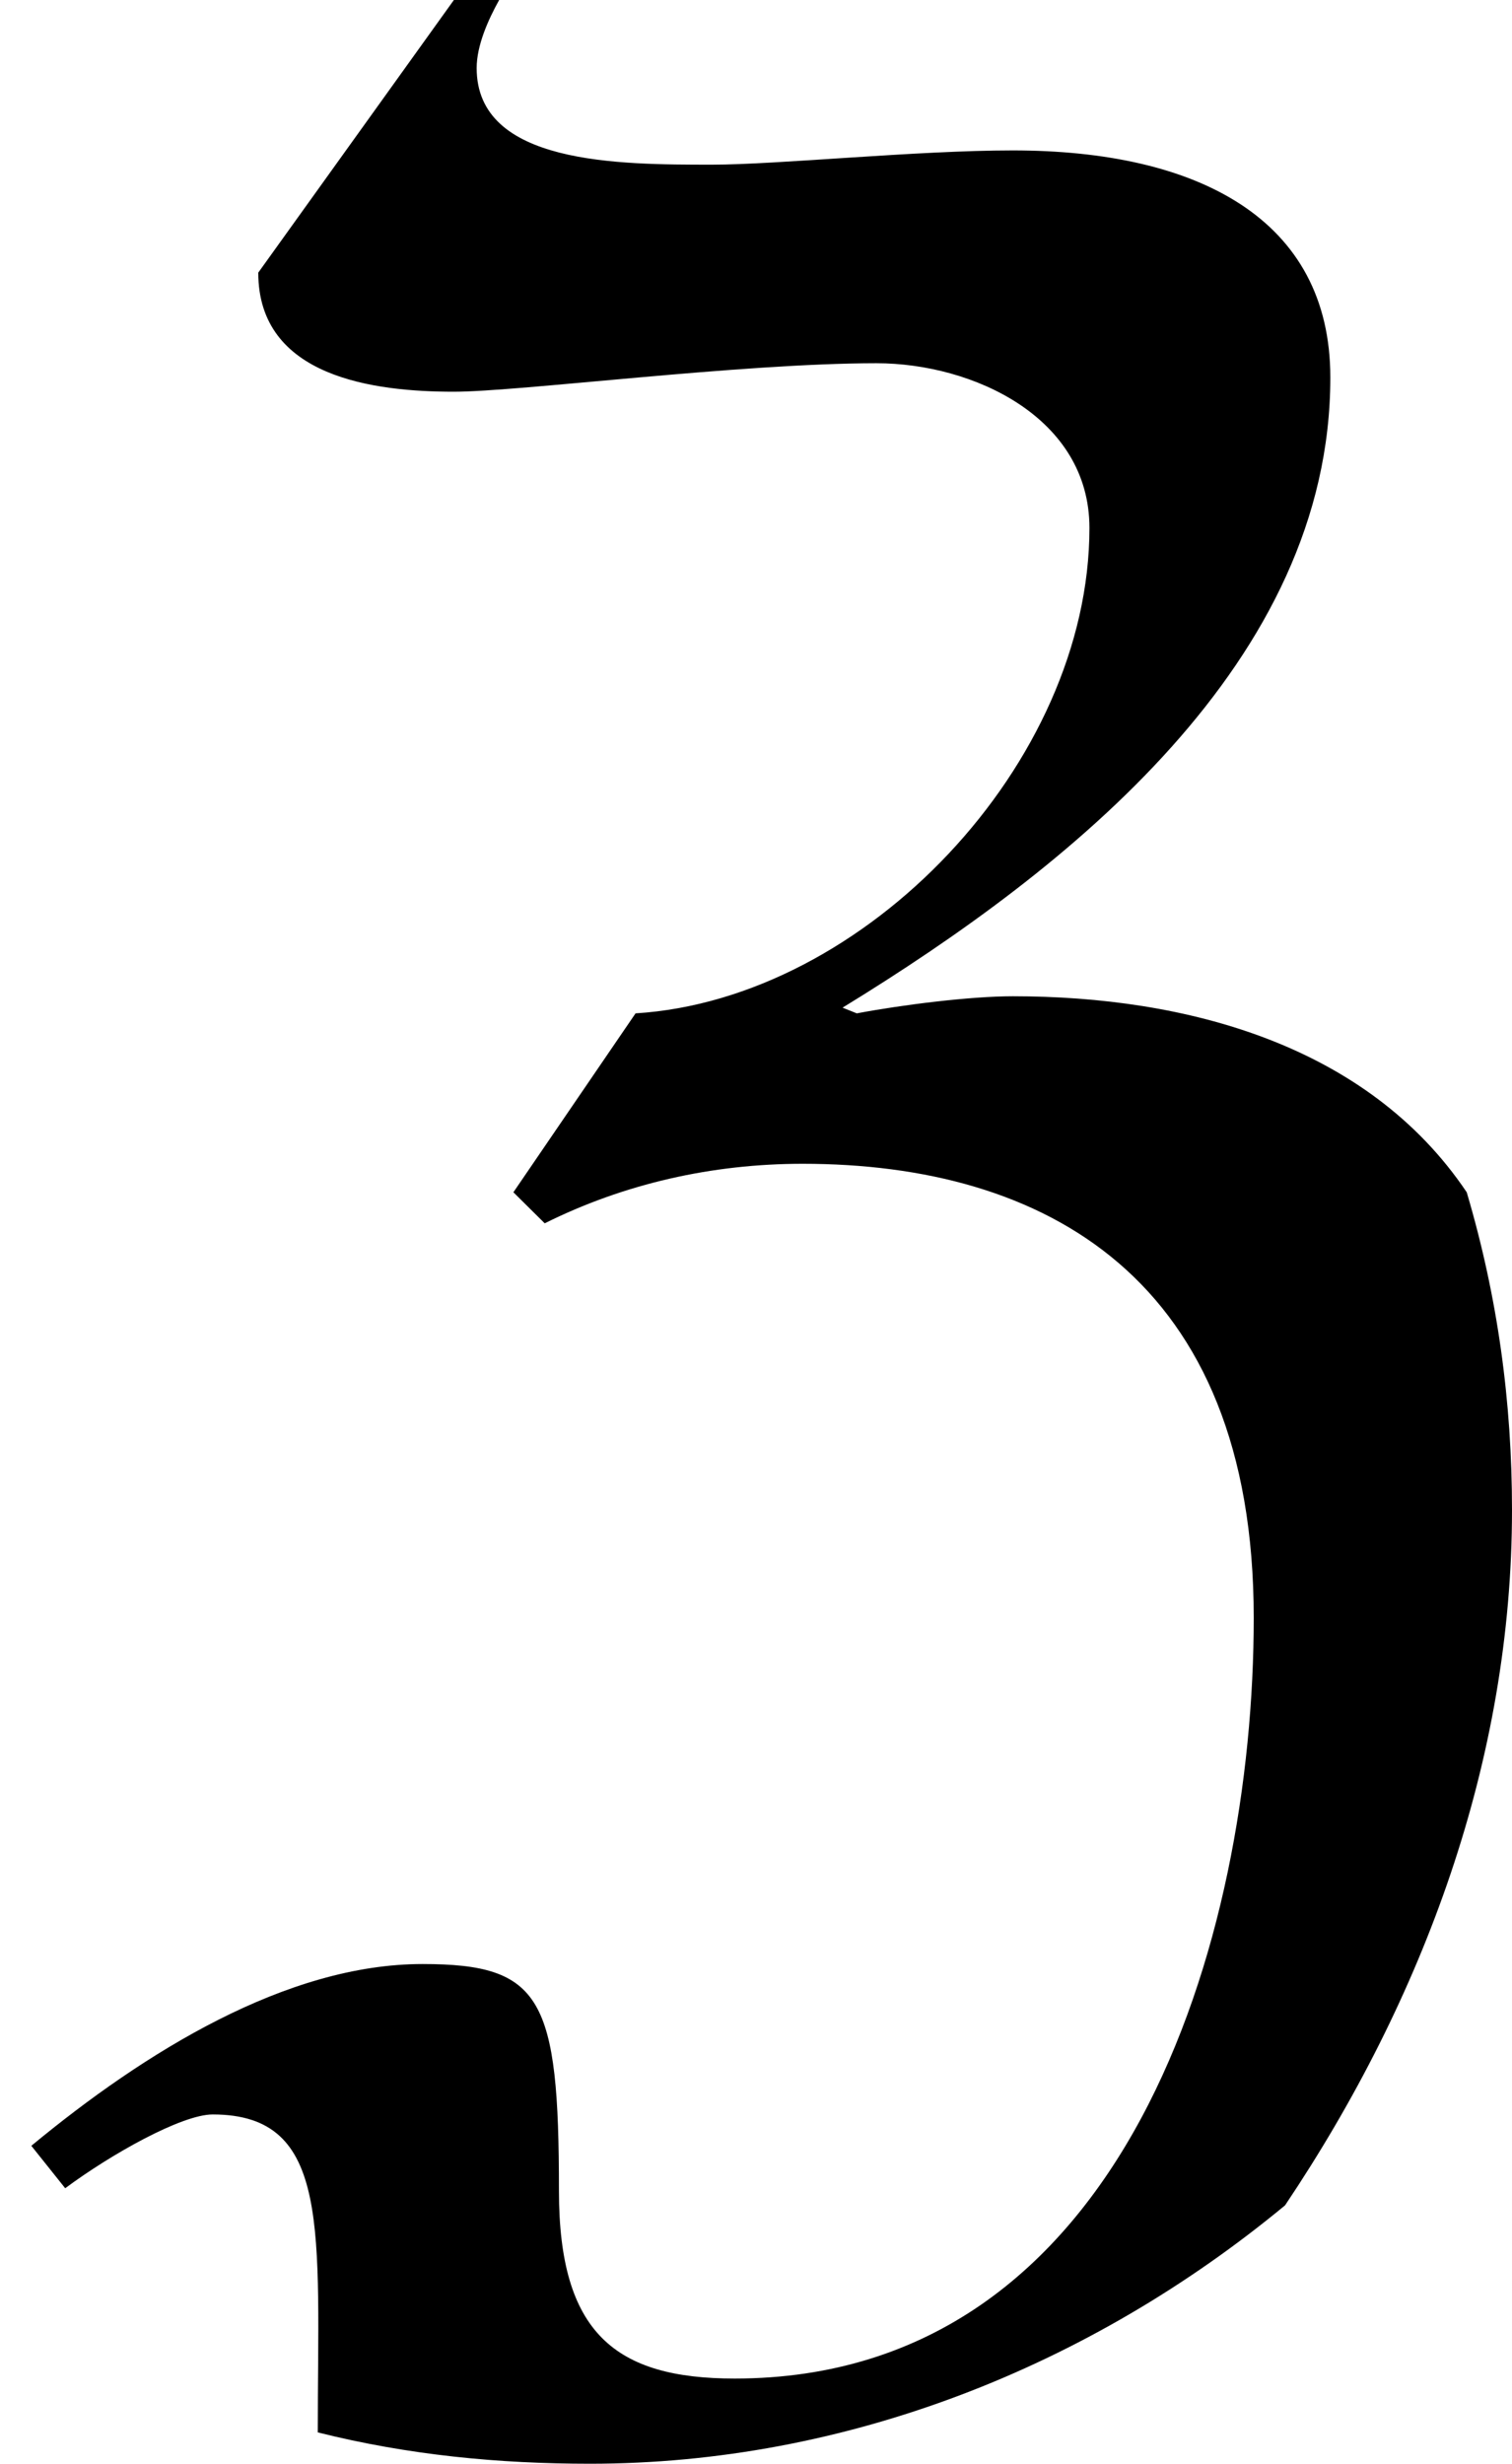 <?xml version='1.0' encoding='UTF-8'?>
<!-- This file was generated by dvisvgm 2.9.1 -->
<svg version='1.1' xmlns='http://www.w3.org/2000/svg' xmlns:xlink='http://www.w3.org/1999/xlink' viewBox='76.712 55.502 5.31 8.648'>
<defs>
<path id='g0-90' d='M1.803-3.078L1.913-2.969C2.192-3.108 2.501-3.178 2.819-3.178C3.666-3.178 4.403-2.78 4.403-1.584C4.403-.458 3.955 1.086 2.58 1.086C2.162 1.086 1.963 .927 1.963 .428C1.963-.249 1.903-.369 1.484-.369C1.006-.369 .508-.06 .11 .269L.229 .418C.389 .299 .638 .159 .747 .159C1.166 .159 1.116 .568 1.116 1.275C1.435 1.355 1.753 1.385 2.072 1.385C2.969 1.385 3.826 1.046 4.513 .478C5.001-.249 5.31-1.086 5.31-1.963C5.31-2.341 5.26-2.71 5.151-3.078C4.802-3.597 4.164-3.766 3.557-3.766C3.407-3.766 3.168-3.736 3.009-3.706L2.959-3.726C3.756-4.214 4.672-4.941 4.672-5.938C4.672-6.496 4.204-6.735 3.557-6.735C3.218-6.735 2.73-6.685 2.501-6.685C2.172-6.685 1.674-6.685 1.674-7.024C1.674-7.103 1.714-7.193 1.753-7.263H1.594L.907-6.306C.907-5.938 1.315-5.888 1.594-5.888C1.823-5.888 2.6-5.988 3.078-5.988C3.417-5.988 3.826-5.798 3.826-5.41C3.826-4.583 3.039-3.756 2.232-3.706L1.803-3.078Z'/>
</defs>
<g id="Guides">
  <g id="H-reference" style="fill:#27AAE1;stroke:none;" transform="matrix(1 0 0 1 339 696)">
   <path d="M 54.932 0 L 57.666 0 L 30.566 -70.459 L 28.076 -70.459 L 0.977 0 L 3.662 0 L 12.94 -24.463 L 45.703 -24.463 Z M 29.199 -67.09 L 29.443 -67.09 L 44.824 -26.709 L 13.818 -26.709 Z"/>
  </g>
  <line id="Baseline-S" style="fill:none;stroke:#27AAE1;opacity:1;stroke-width:0.577;" x1="263" x2="3036" y1="696" y2="696"/>
  <line id="Capline-S" style="fill:none;stroke:#27AAE1;opacity:1;stroke-width:0.577;" x1="263" x2="3036" y1="625.541" y2="625.541"/>
  <g id="H-reference" style="fill:#27AAE1;stroke:none;" transform="matrix(1 0 0 1 339 1126)">
   <path d="M 54.932 0 L 57.666 0 L 30.566 -70.459 L 28.076 -70.459 L 0.977 0 L 3.662 0 L 12.94 -24.463 L 45.703 -24.463 Z M 29.199 -67.09 L 29.443 -67.09 L 44.824 -26.709 L 13.818 -26.709 Z"/>
  </g>
  <line id="Baseline-M" style="fill:none;stroke:#27AAE1;opacity:1;stroke-width:0.577;" x1="263" x2="3036" y1="1126" y2="1126"/>
  <line id="Capline-M" style="fill:none;stroke:#27AAE1;opacity:1;stroke-width:0.577;" x1="263" x2="3036" y1="1055.54" y2="1055.54"/>
  <g id="H-reference" style="fill:#27AAE1;stroke:none;" transform="matrix(1 0 0 1 339 1556)">
   <path d="M 54.932 0 L 57.666 0 L 30.566 -70.459 L 28.076 -70.459 L 0.977 0 L 3.662 0 L 12.94 -24.463 L 45.703 -24.463 Z M 29.199 -67.09 L 29.443 -67.09 L 44.824 -26.709 L 13.818 -26.709 Z"/>
  </g>
  <line id="Baseline-L" style="fill:none;stroke:#27AAE1;opacity:1;stroke-width:0.577;" x1="263" x2="3036" y1="1556" y2="1556"/>
  <line id="Capline-L" style="fill:none;stroke:#27AAE1;opacity:1;stroke-width:0.577;" x1="263" x2="3036" y1="1485.54" y2="1485.54"/>
  <rect height="119.336" id="left-margin" style="fill:#00AEEF;stroke:none;opacity:0.4;" width="12.451" x="1394.06" y="1030.79"/>
  <rect height="119.336" id="right-margin" style="fill:#00AEEF;stroke:none;opacity:0.4;" width="12.451" x="1493.18" y="1030.79"/>
</g>
<g id='Regular-M'>
<use x='76.712' y='62.765' xlink:href='#g0-90'/>
</g>
</svg>
